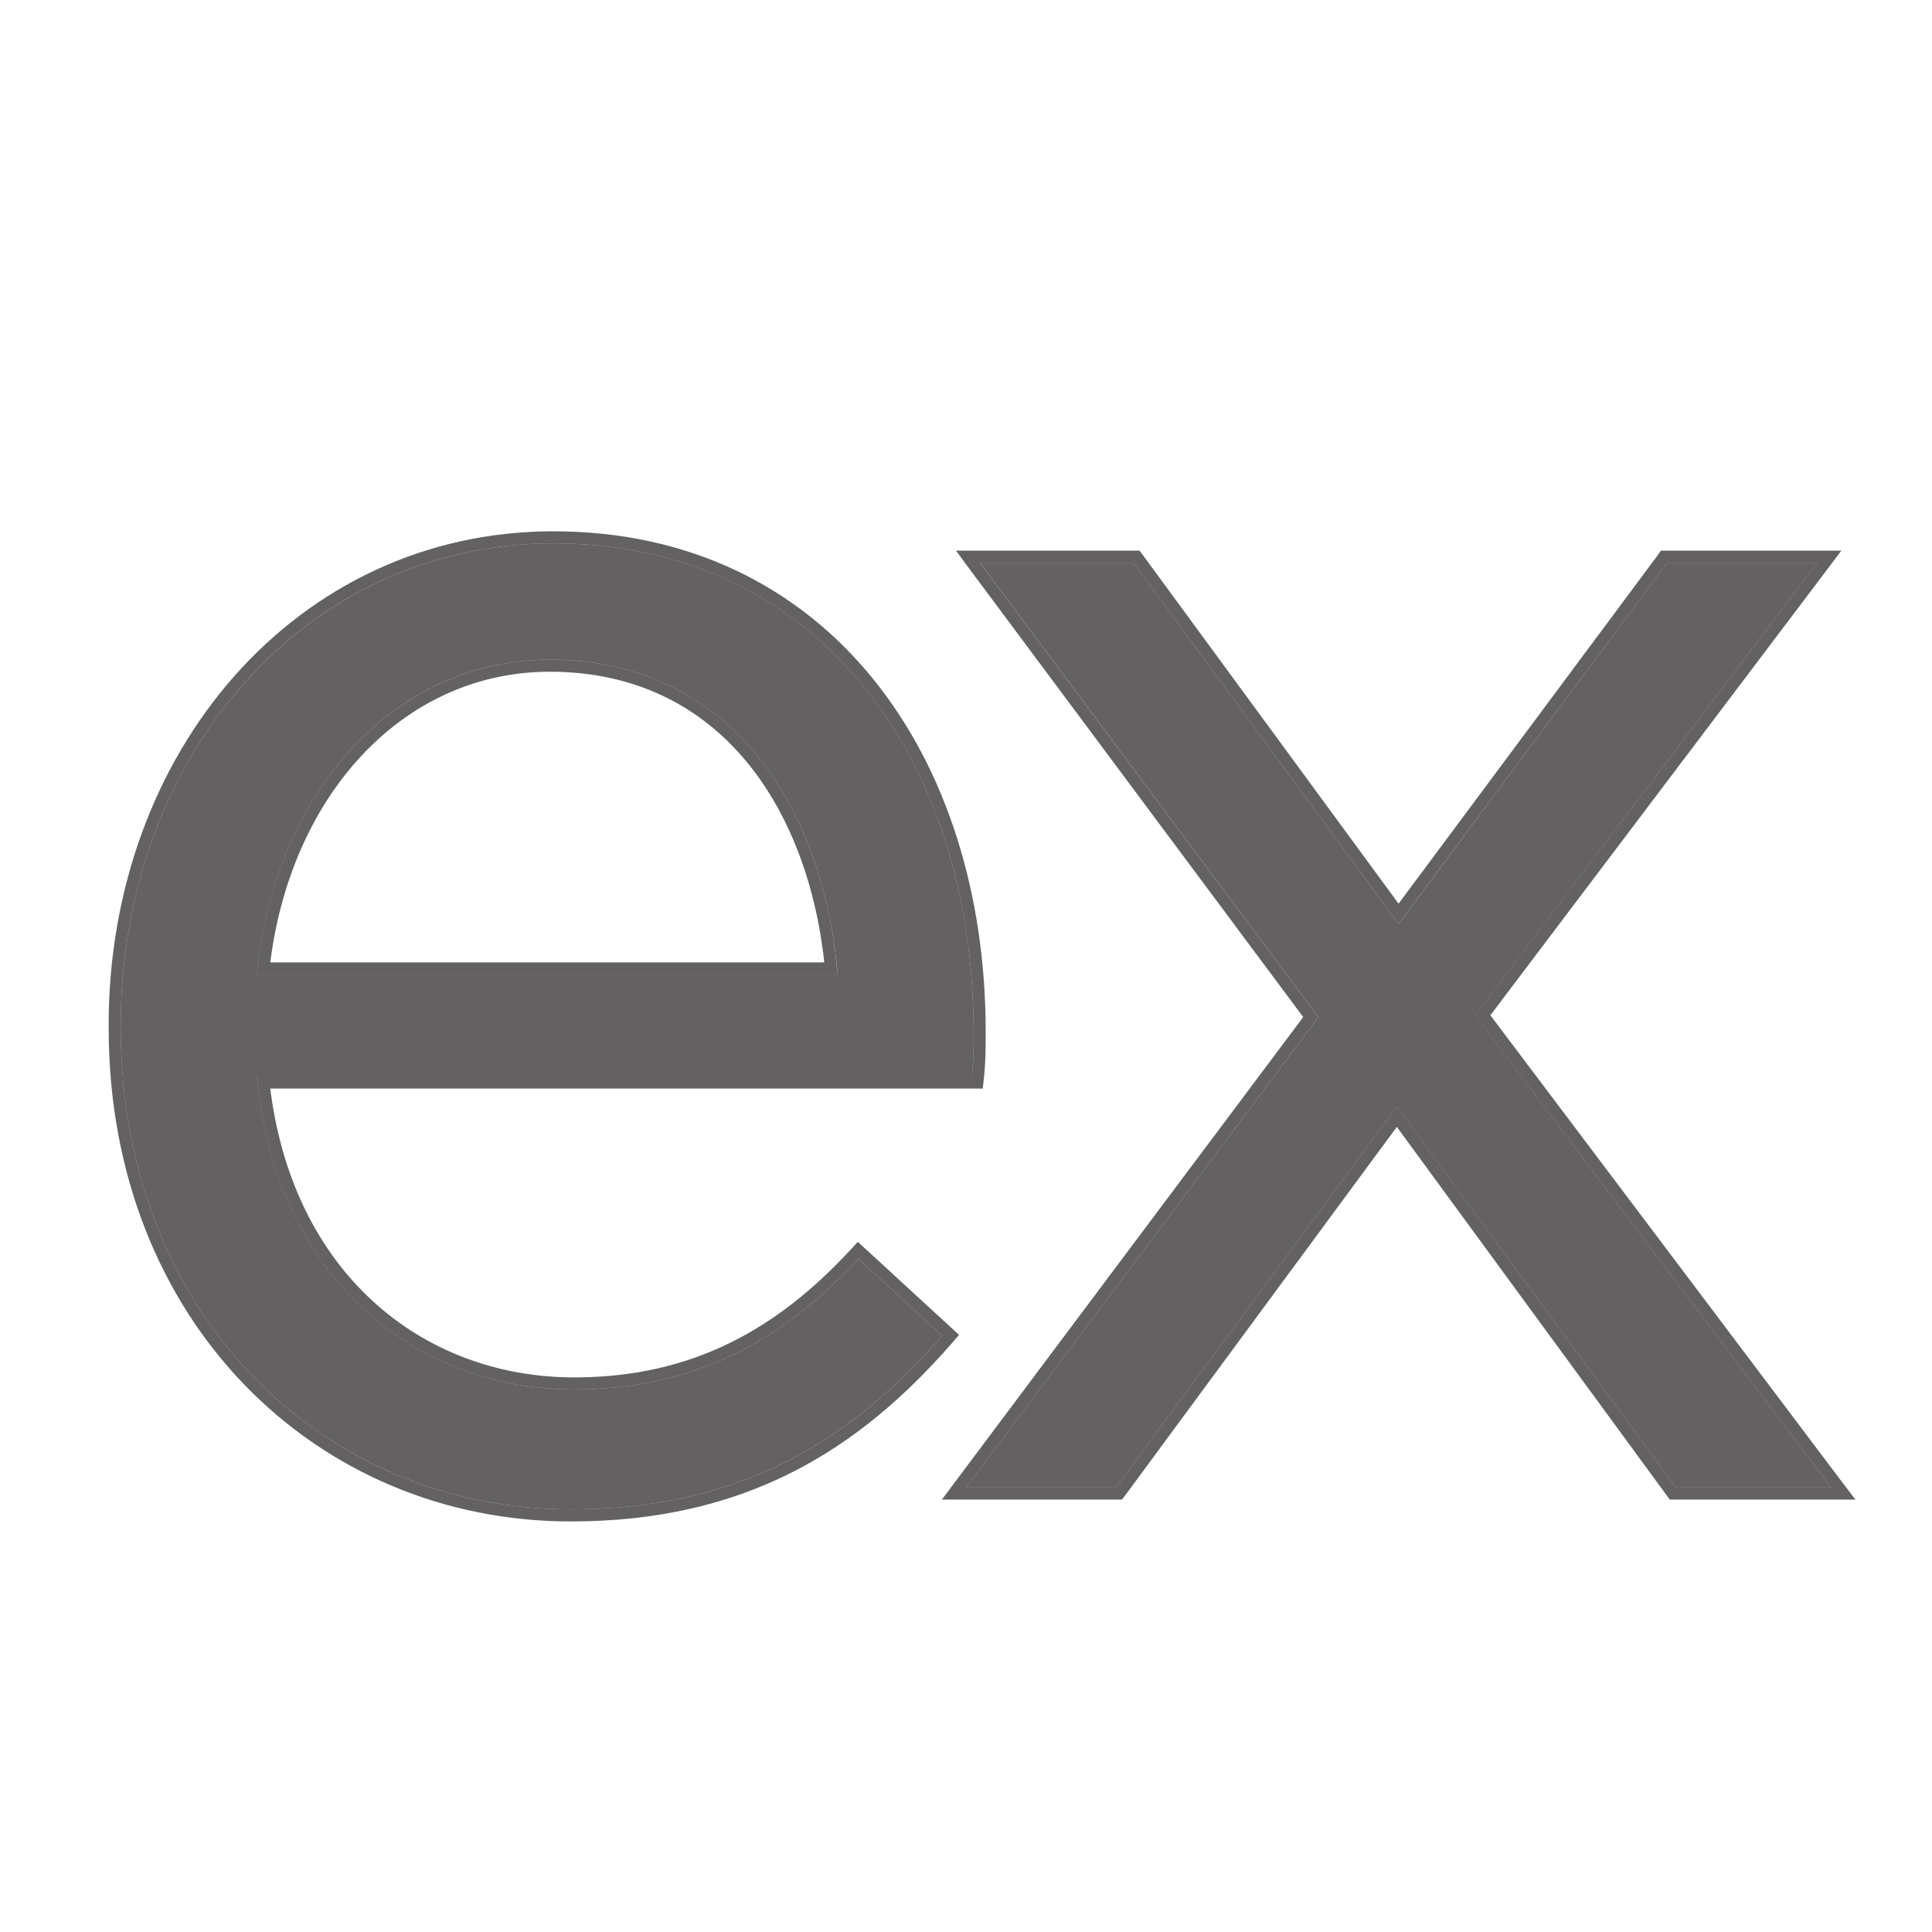 <svg width="16" height="16" viewBox="0 0 16 16" fill="none" xmlns="http://www.w3.org/2000/svg">
<path d="M4.727 12.5C6.142 12.5 7.052 11.922 7.803 11.063L7.11 10.426C6.503 11.078 5.781 11.507 4.756 11.507C3.427 11.507 2.286 10.574 2.127 8.915H8.049C8.063 8.781 8.063 8.693 8.063 8.544C8.063 6.307 6.792 4.5 4.582 4.5C2.517 4.5 1 6.278 1 8.485V8.515C1 10.885 2.676 12.5 4.727 12.5ZM2.127 8.07C2.271 6.574 3.253 5.463 4.553 5.463C6.041 5.463 6.821 6.678 6.937 8.07H2.127Z" fill="#231F20" fill-opacity="0.7"/>
<path d="M7.841 11.096L7.873 11.059L7.837 11.026L7.144 10.389L7.107 10.355L7.073 10.392C6.474 11.036 5.764 11.457 4.756 11.457C3.468 11.457 2.358 10.565 2.182 8.965H8.049H8.094L8.099 8.92C8.113 8.784 8.113 8.693 8.113 8.545V8.544C8.113 7.417 7.793 6.394 7.19 5.652C6.587 4.909 5.702 4.45 4.582 4.45C2.483 4.45 0.95 6.256 0.95 8.485V8.515C0.95 10.911 2.646 12.55 4.727 12.55C6.16 12.55 7.082 11.964 7.841 11.096ZM6.882 8.02H2.182C2.343 6.569 3.303 5.513 4.553 5.513C5.282 5.513 5.835 5.81 6.221 6.276C6.598 6.732 6.818 7.352 6.882 8.02Z" stroke="#231F20" stroke-opacity="0.7" stroke-width="0.1"/>
<path d="M10.918 8.423L8.116 4.66H9.387L11.582 7.653L13.807 4.66H15.049L12.218 8.408L15.164 12.319H13.879L11.568 9.164L9.242 12.319H8L10.918 8.423Z" fill="#231F20" fill-opacity="0.7"/>
<path d="M8.116 4.61H8.016L8.075 4.69L10.855 8.423L7.96 12.289L7.9 12.369H8H9.242H9.267L9.282 12.349L11.568 9.248L13.839 12.349L13.854 12.369H13.879H15.164H15.265L15.204 12.289L12.28 8.408L15.089 4.69L15.149 4.61H15.049H13.807H13.781L13.767 4.63L11.582 7.568L9.427 4.63L9.412 4.61H9.387H8.116Z" stroke="#231F20" stroke-opacity="0.7" stroke-width="0.1"/>
</svg>
